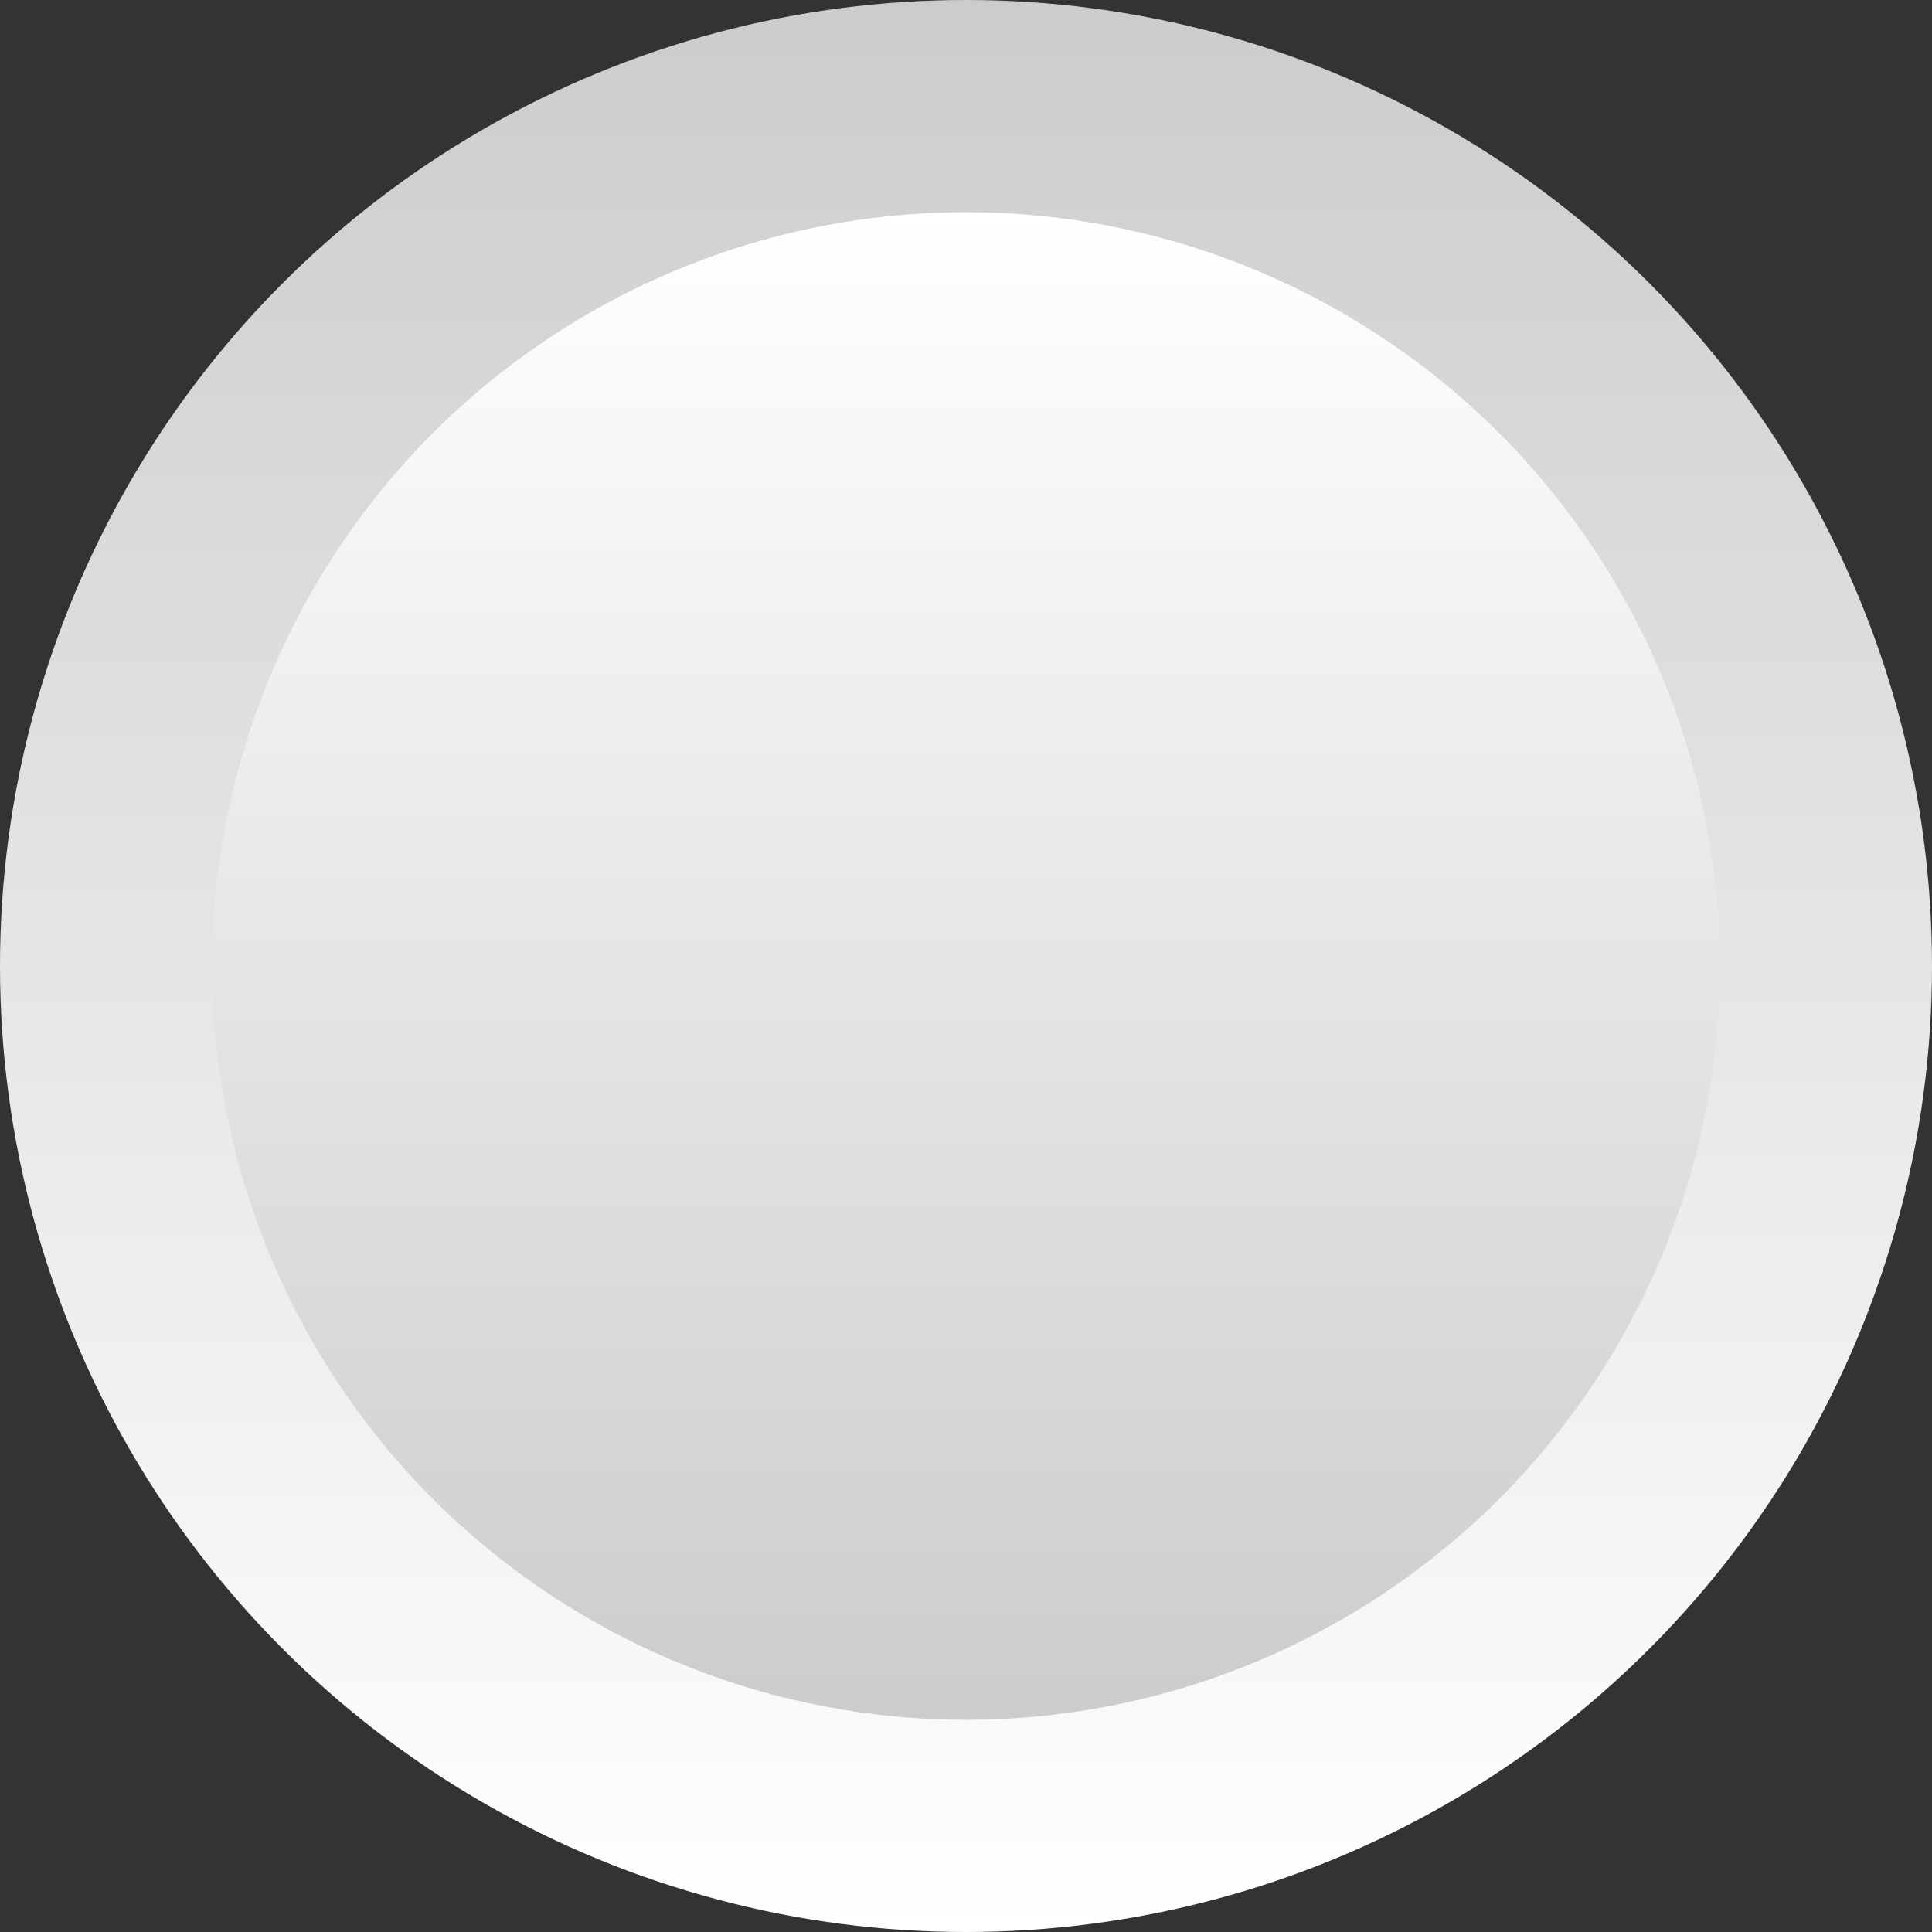 <?xml version="1.0" encoding="utf-8"?>
<!-- Generator: Adobe Illustrator 18.1.1, SVG Export Plug-In . SVG Version: 6.00 Build 0)  -->
<svg version="1.1" id="Isolation_Mode" xmlns="http://www.w3.org/2000/svg" xmlns:xlink="http://www.w3.org/1999/xlink" x="0px"
	 y="0px" viewBox="0 0 87.4 87.4" enable-background="new 0 0 87.4 87.4" xml:space="preserve">
<rect x="0" y="0" width="87.4" height="87.4" fill="#333333" stroke="none"/>
<g>
	
		<linearGradient id="SVGID_1_" gradientUnits="userSpaceOnUse" x1="91.687" y1="-23.851" x2="91.687" y2="-111.289" gradientTransform="matrix(-1 0 0 -1 135.406 -23.851)">
		<stop  offset="0" style="stop-color:#CCCCCC"/>
		<stop  offset="1" style="stop-color:#FFFFFF"/>
	</linearGradient>
	<circle fill="url(#SVGID_1_)" cx="43.7" cy="43.7" r="43.7"/>
	
		<linearGradient id="SVGID_2_" gradientUnits="userSpaceOnUse" x1="43.718" y1="77.812" x2="43.718" y2="9.629" gradientTransform="matrix(1 0 0 1 1.000000e-003 -1.000000e-003)">
		<stop  offset="0" style="stop-color:#CCCCCC"/>
		<stop  offset="1" style="stop-color:#FFFFFF"/>
	</linearGradient>
	<circle fill="url(#SVGID_2_)" cx="43.7" cy="43.7" r="34.1"/>
</g>
</svg>
